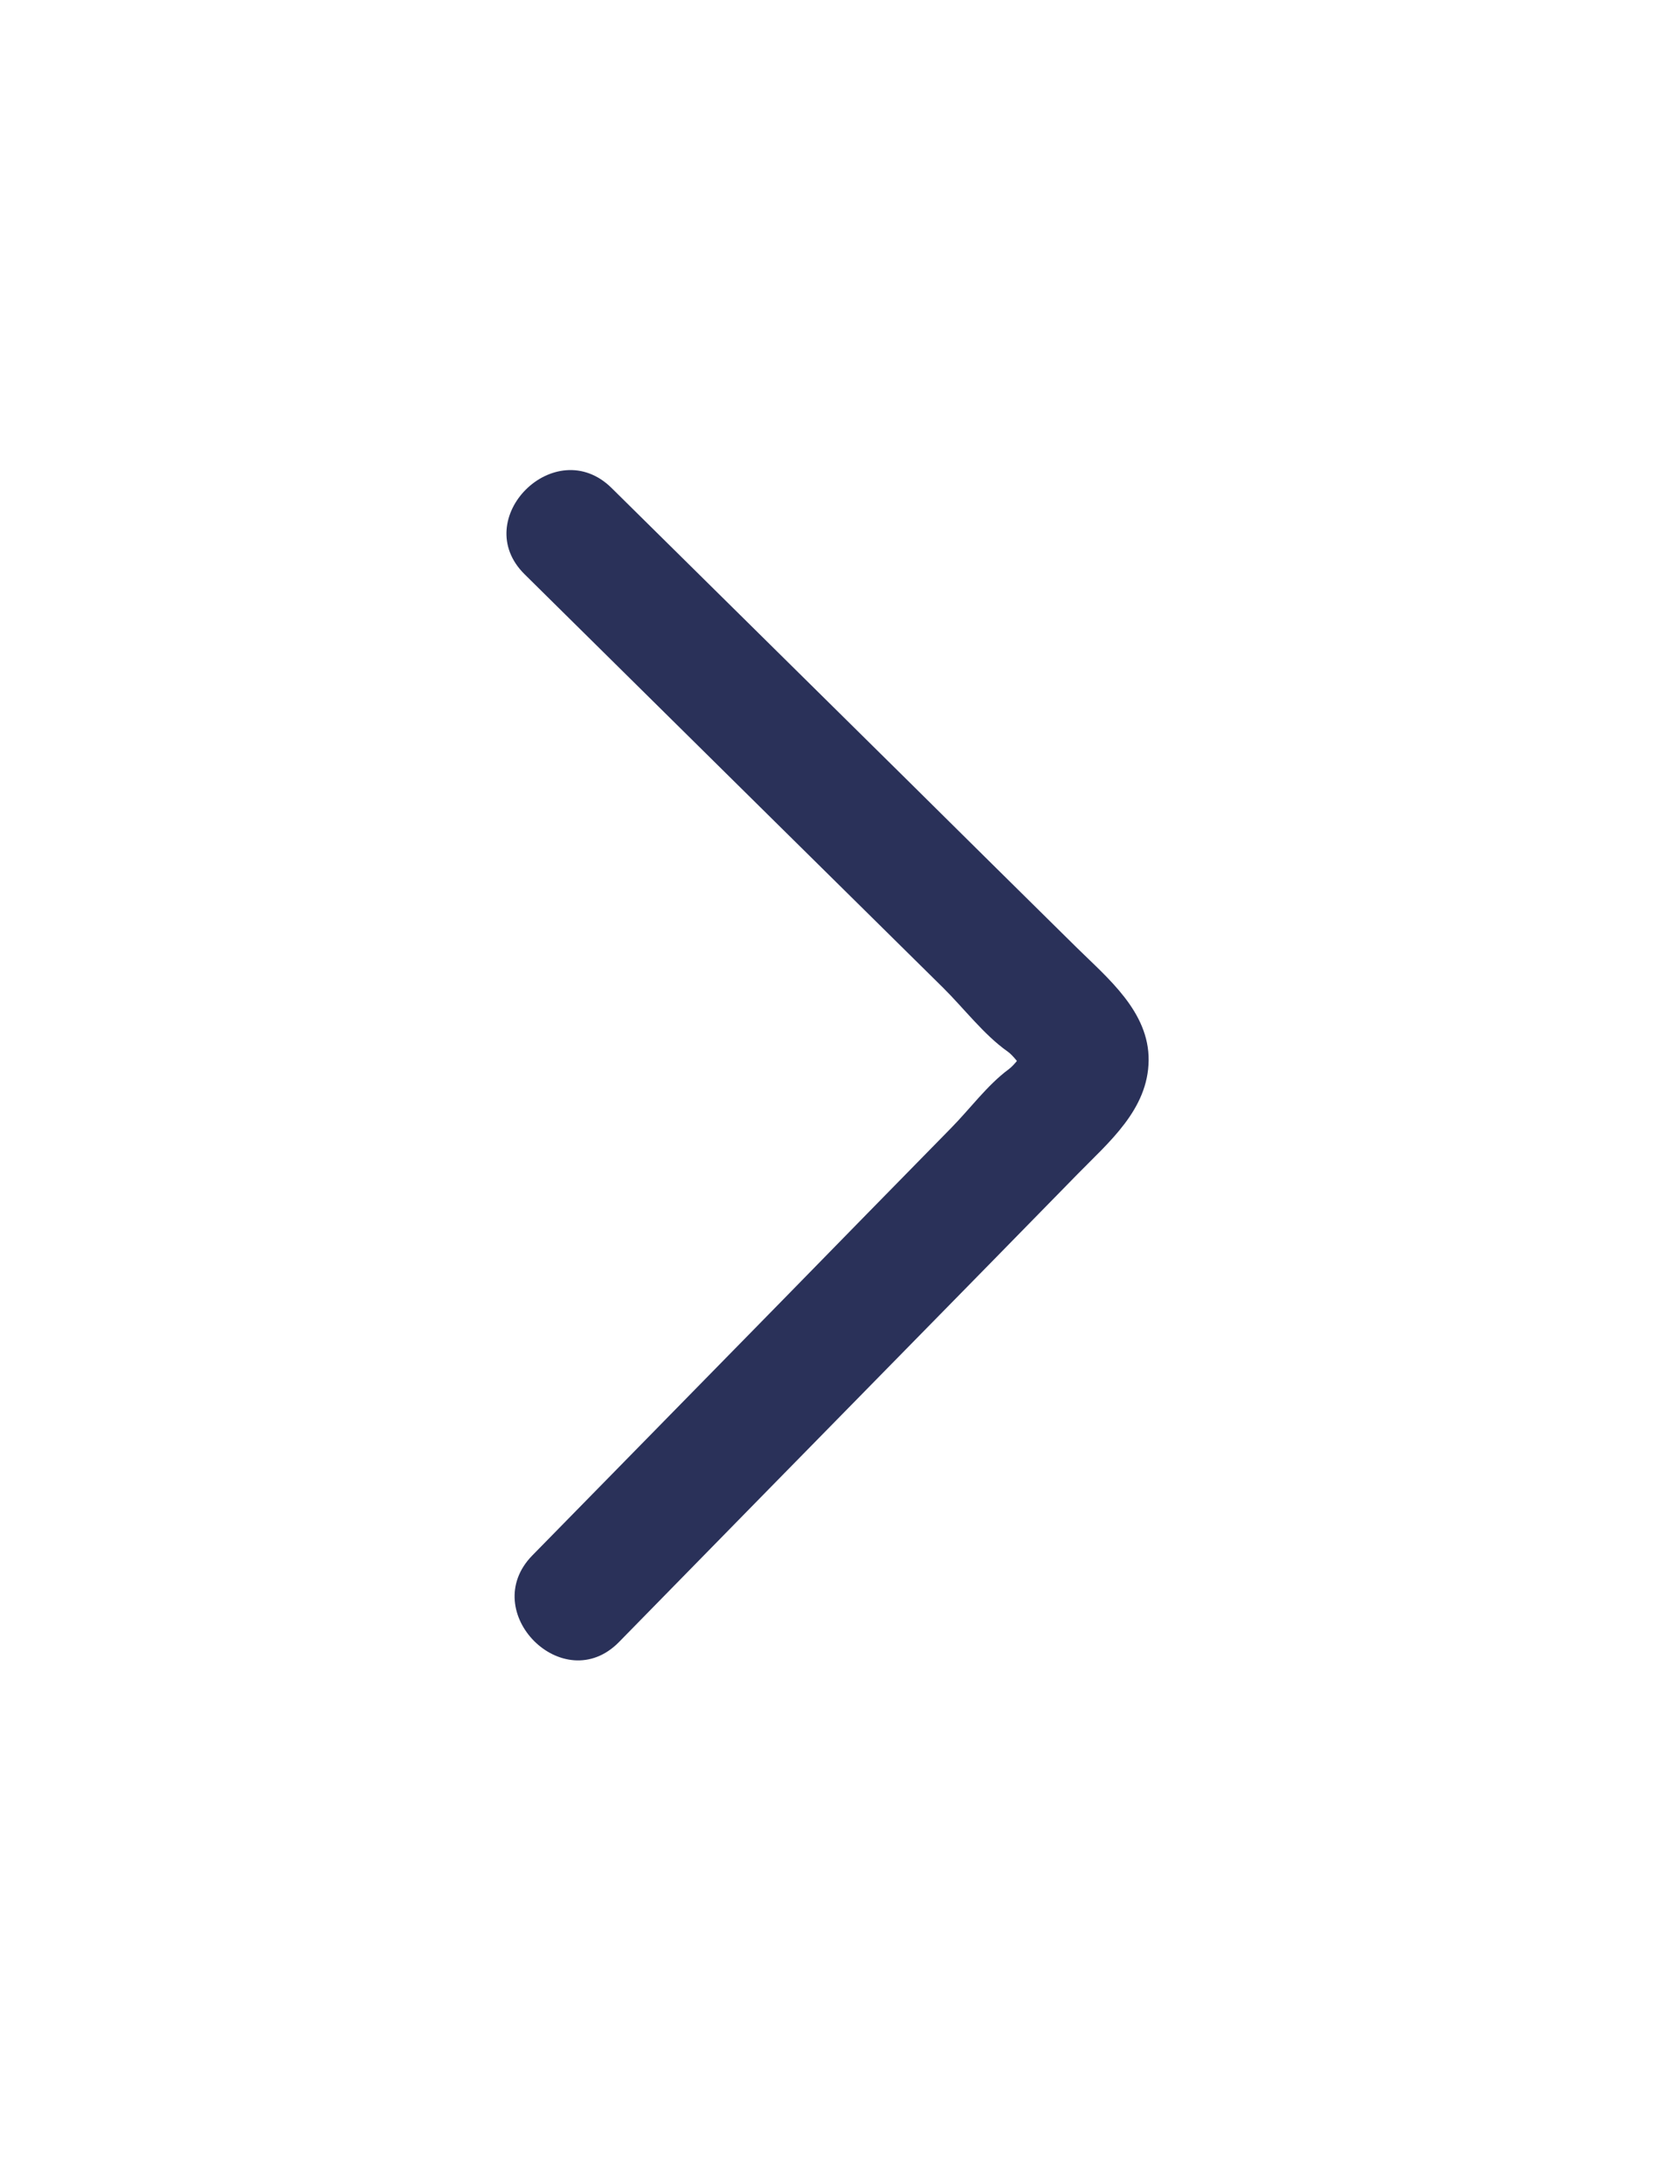 <?xml version="1.0" encoding="utf-8"?>
<!-- Generator: Adobe Illustrator 24.3.0, SVG Export Plug-In . SVG Version: 6.00 Build 0)  -->
<svg version="1.1" id="Layer_2" xmlns="http://www.w3.org/2000/svg" xmlns:xlink="http://www.w3.org/1999/xlink" x="0px" y="0px"
	 viewBox="0 0 70 91" style="enable-background:new 0 0 70 91;" xml:space="preserve">
<style type="text/css">
	.st0{fill:#2A3159;}
</style>
<g>
	<g>
		<path class="st0" d="M21.86,23.93c3.41,3.37,6.81,6.73,10.22,10.1c2.41,2.38,4.81,4.75,7.22,7.13c0.84,0.83,1.71,1.97,2.68,2.65
			c0.49,0.34,1.06,1.58,1.01,0.37c-0.05-1.14-0.39-0.05-0.97,0.38c-0.87,0.64-1.63,1.67-2.38,2.43c-2.34,2.39-4.69,4.78-7.03,7.18
			c-3.48,3.55-6.95,7.09-10.43,10.64c-2.3,2.35,1.3,5.96,3.61,3.61c3.94-4.02,7.87-8.04,11.81-12.05c2.43-2.48,4.87-4.96,7.3-7.45
			c1.3-1.33,2.94-2.69,2.96-4.74c0.02-2.02-1.7-3.42-3-4.7c-2.35-2.32-4.7-4.64-7.05-6.97c-4.11-4.06-8.22-8.12-12.33-12.18
			C23.13,18.02,19.52,21.62,21.86,23.93L21.86,23.93z"/>
	</g>
</g>
</svg>
